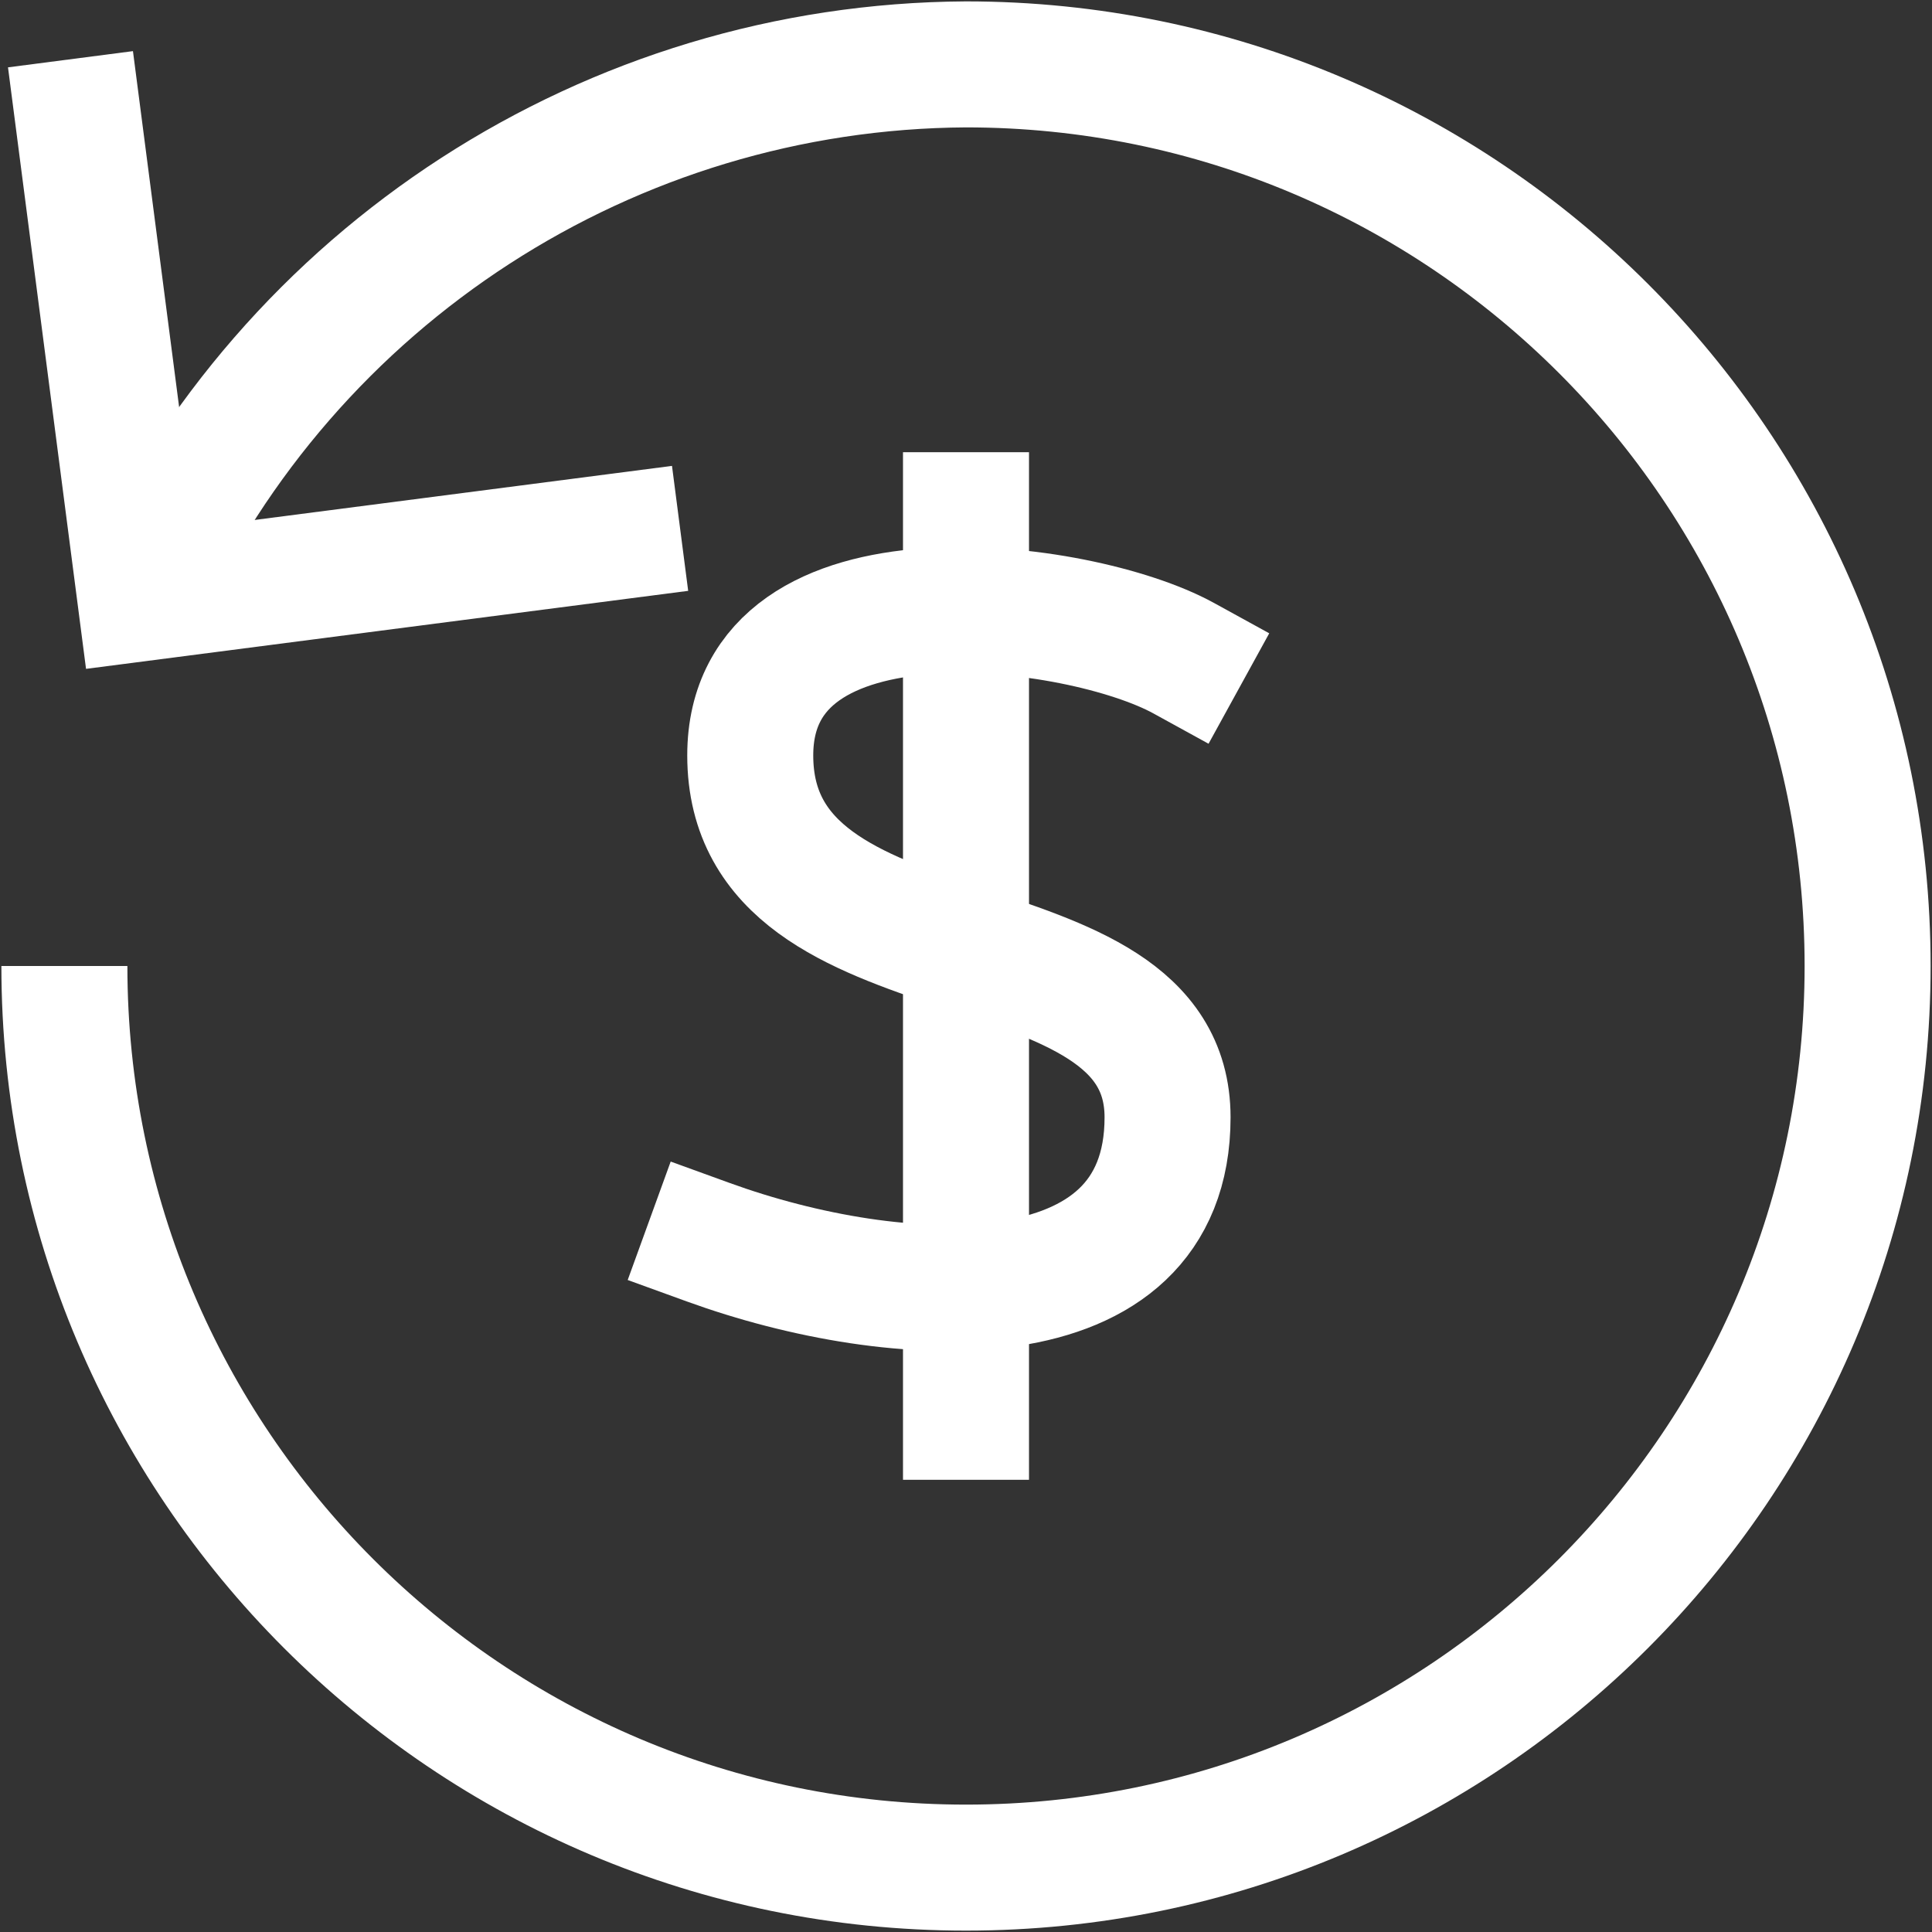 <svg width="46" height="46" viewBox="0 0 46 46" fill="none" xmlns="http://www.w3.org/2000/svg">
<rect x="0" y="0" width="46" height="46" fill="#333333" stroke="none"/>
<path d="M1.533 23C1.533 34.853 11.147 44.467 23 44.467C34.852 44.467 44.467 34.853 44.467 23C44.467 11.147 34.852 1.533 23 1.533C14.536 1.579 6.869 6.547 3.343 14.245" stroke="white" stroke-width="3" stroke-miterlimit="10"/>
<path d="M1.871 2.898L3.343 14.245L14.705 12.773" stroke="white" stroke-width="3" stroke-miterlimit="10" stroke-linecap="square"/>
<path d="M23 12.267V33.733" stroke="white" stroke-width="3" stroke-miterlimit="10" stroke-linecap="square"/>
<path d="M28.183 15.671C25.699 14.306 17.863 13.279 17.863 17.986C17.863 23.613 27.799 21.635 27.799 26.603C27.799 31.571 21.344 31.203 16.867 29.578" stroke="white" stroke-width="3" stroke-miterlimit="10" stroke-linecap="square"/>
</svg>
